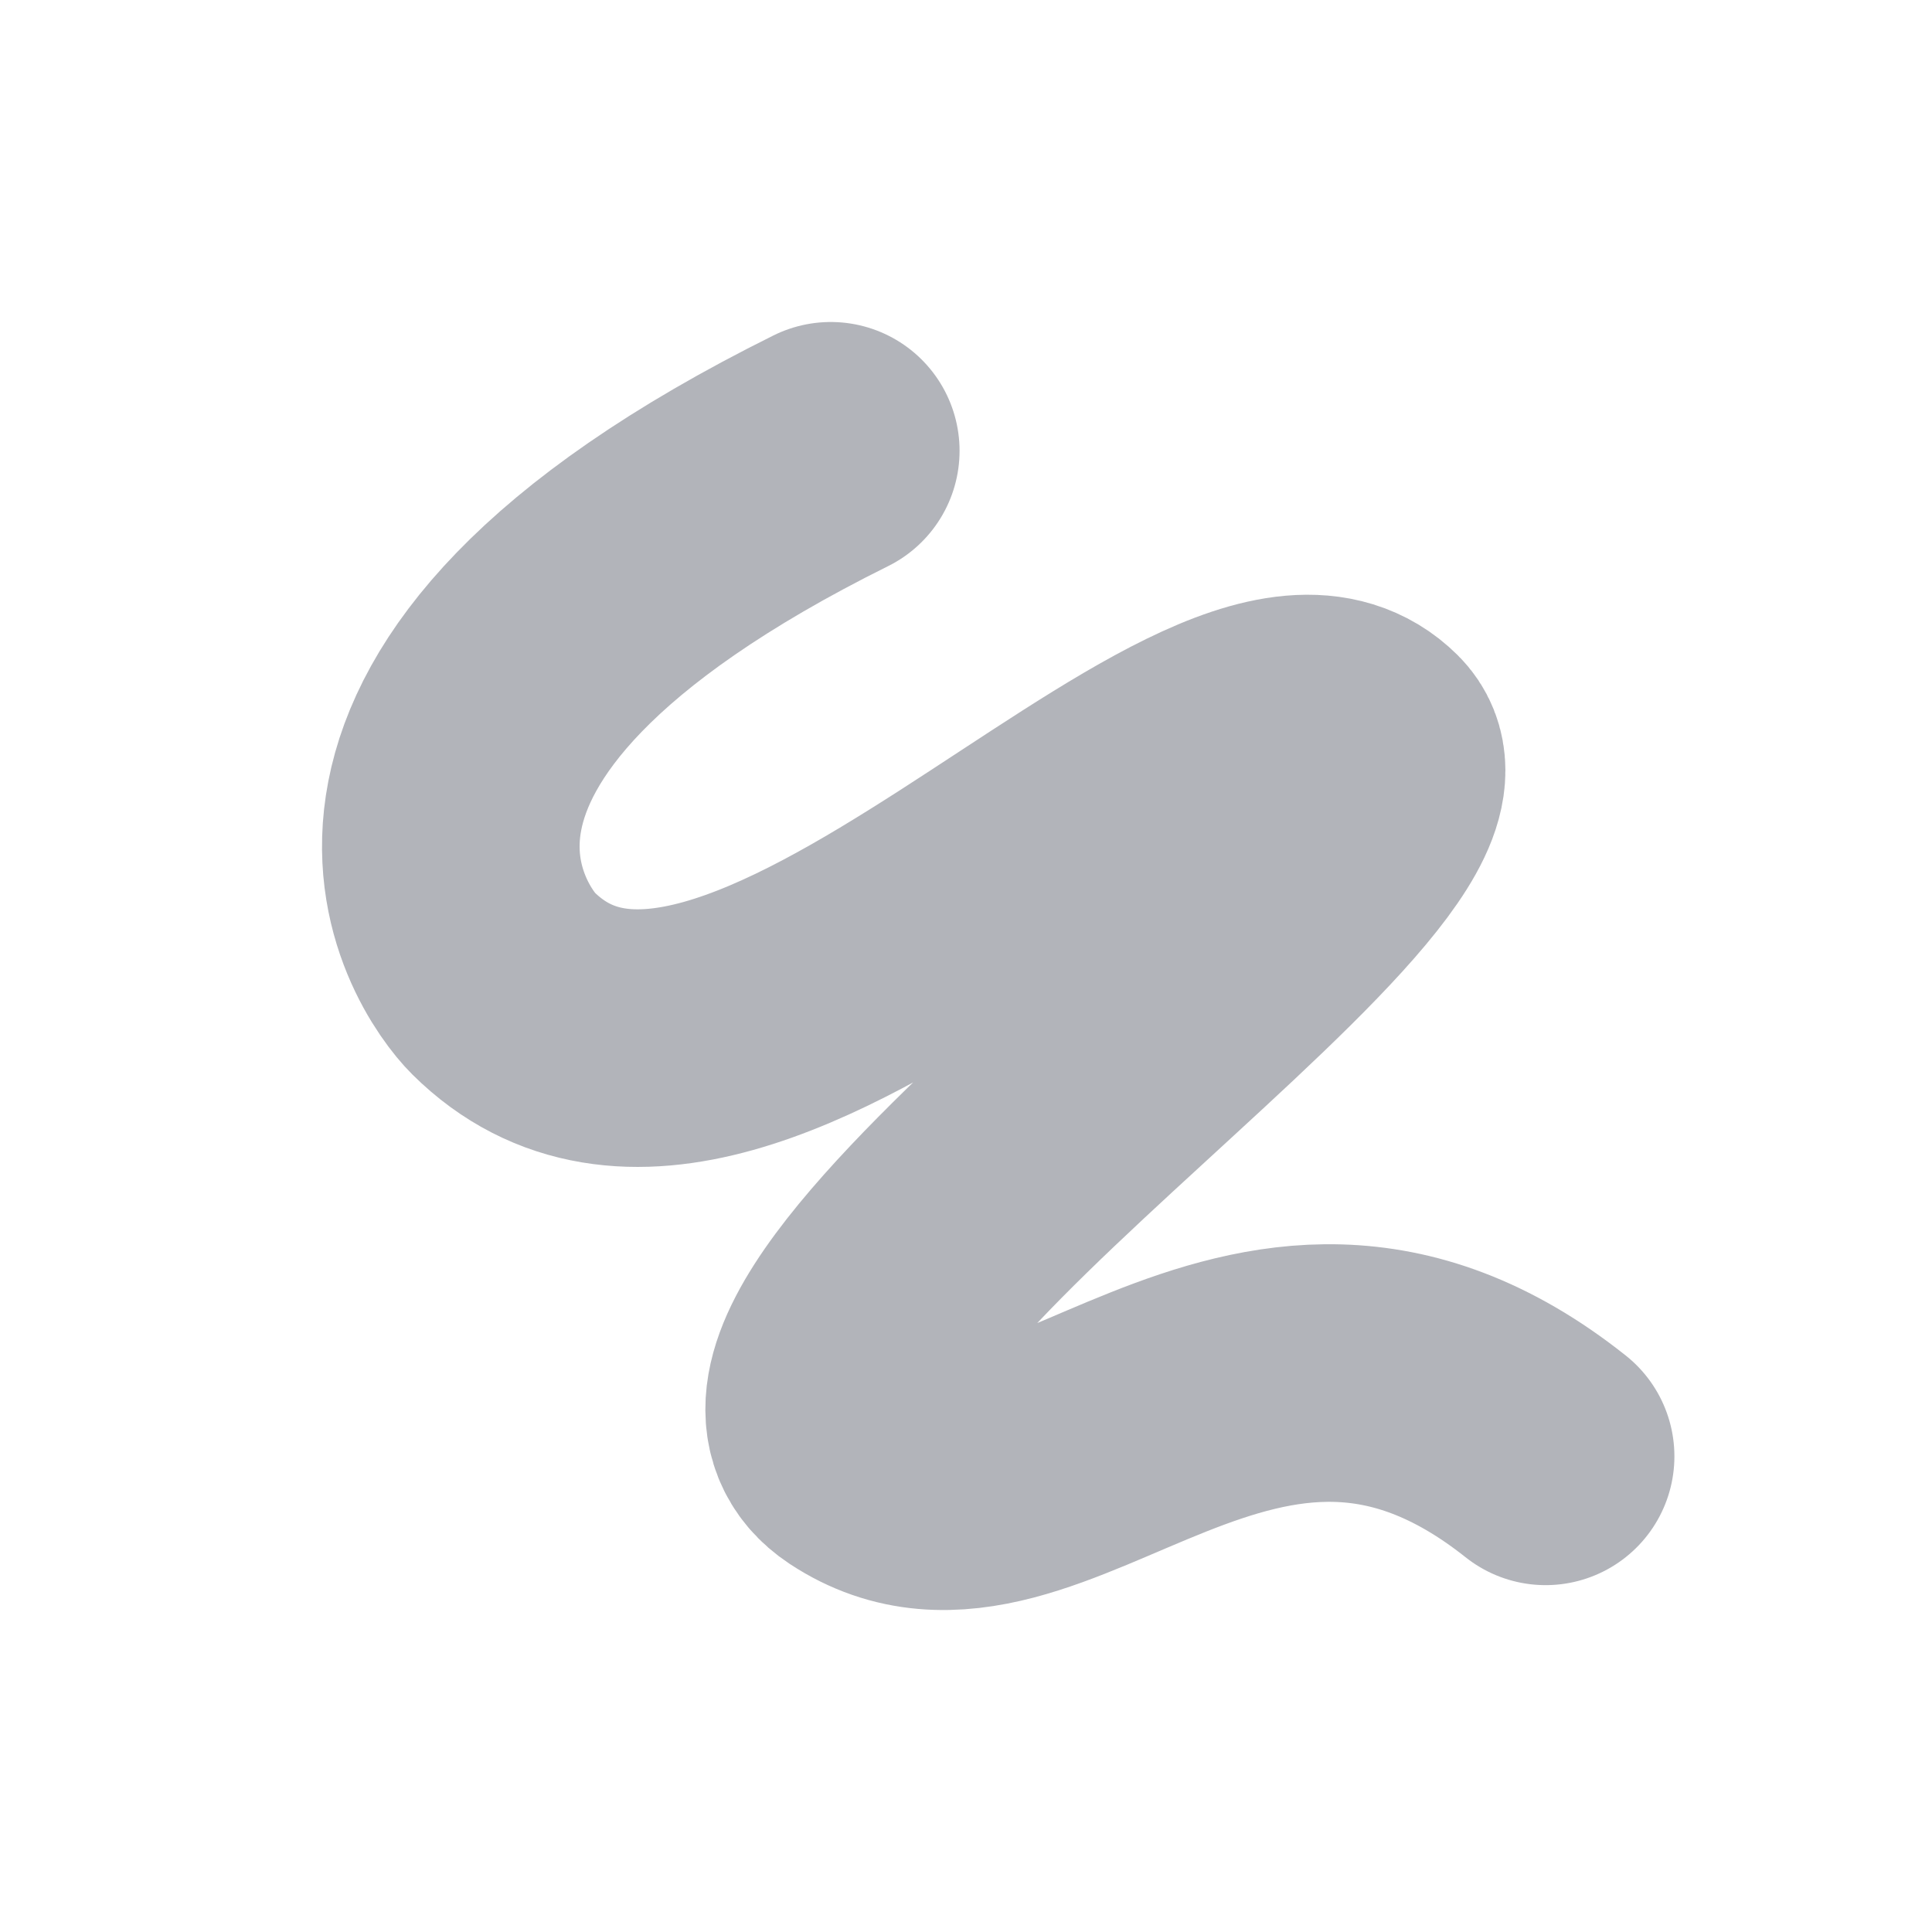<svg width="30" height="30" viewBox="0 0 30 30" fill="none" xmlns="http://www.w3.org/2000/svg">
<path d="M12.9 7C4.576 11.133 7.351 14.807 7.813 15.266C11.542 18.968 18.913 9.296 21.225 11.592C22.86 13.216 10.588 20.777 13.363 22.614C16.138 24.451 19.375 18.94 24 22.614" stroke="#B2B4BA" stroke-width="4" stroke-linecap="round"/>
</svg>
